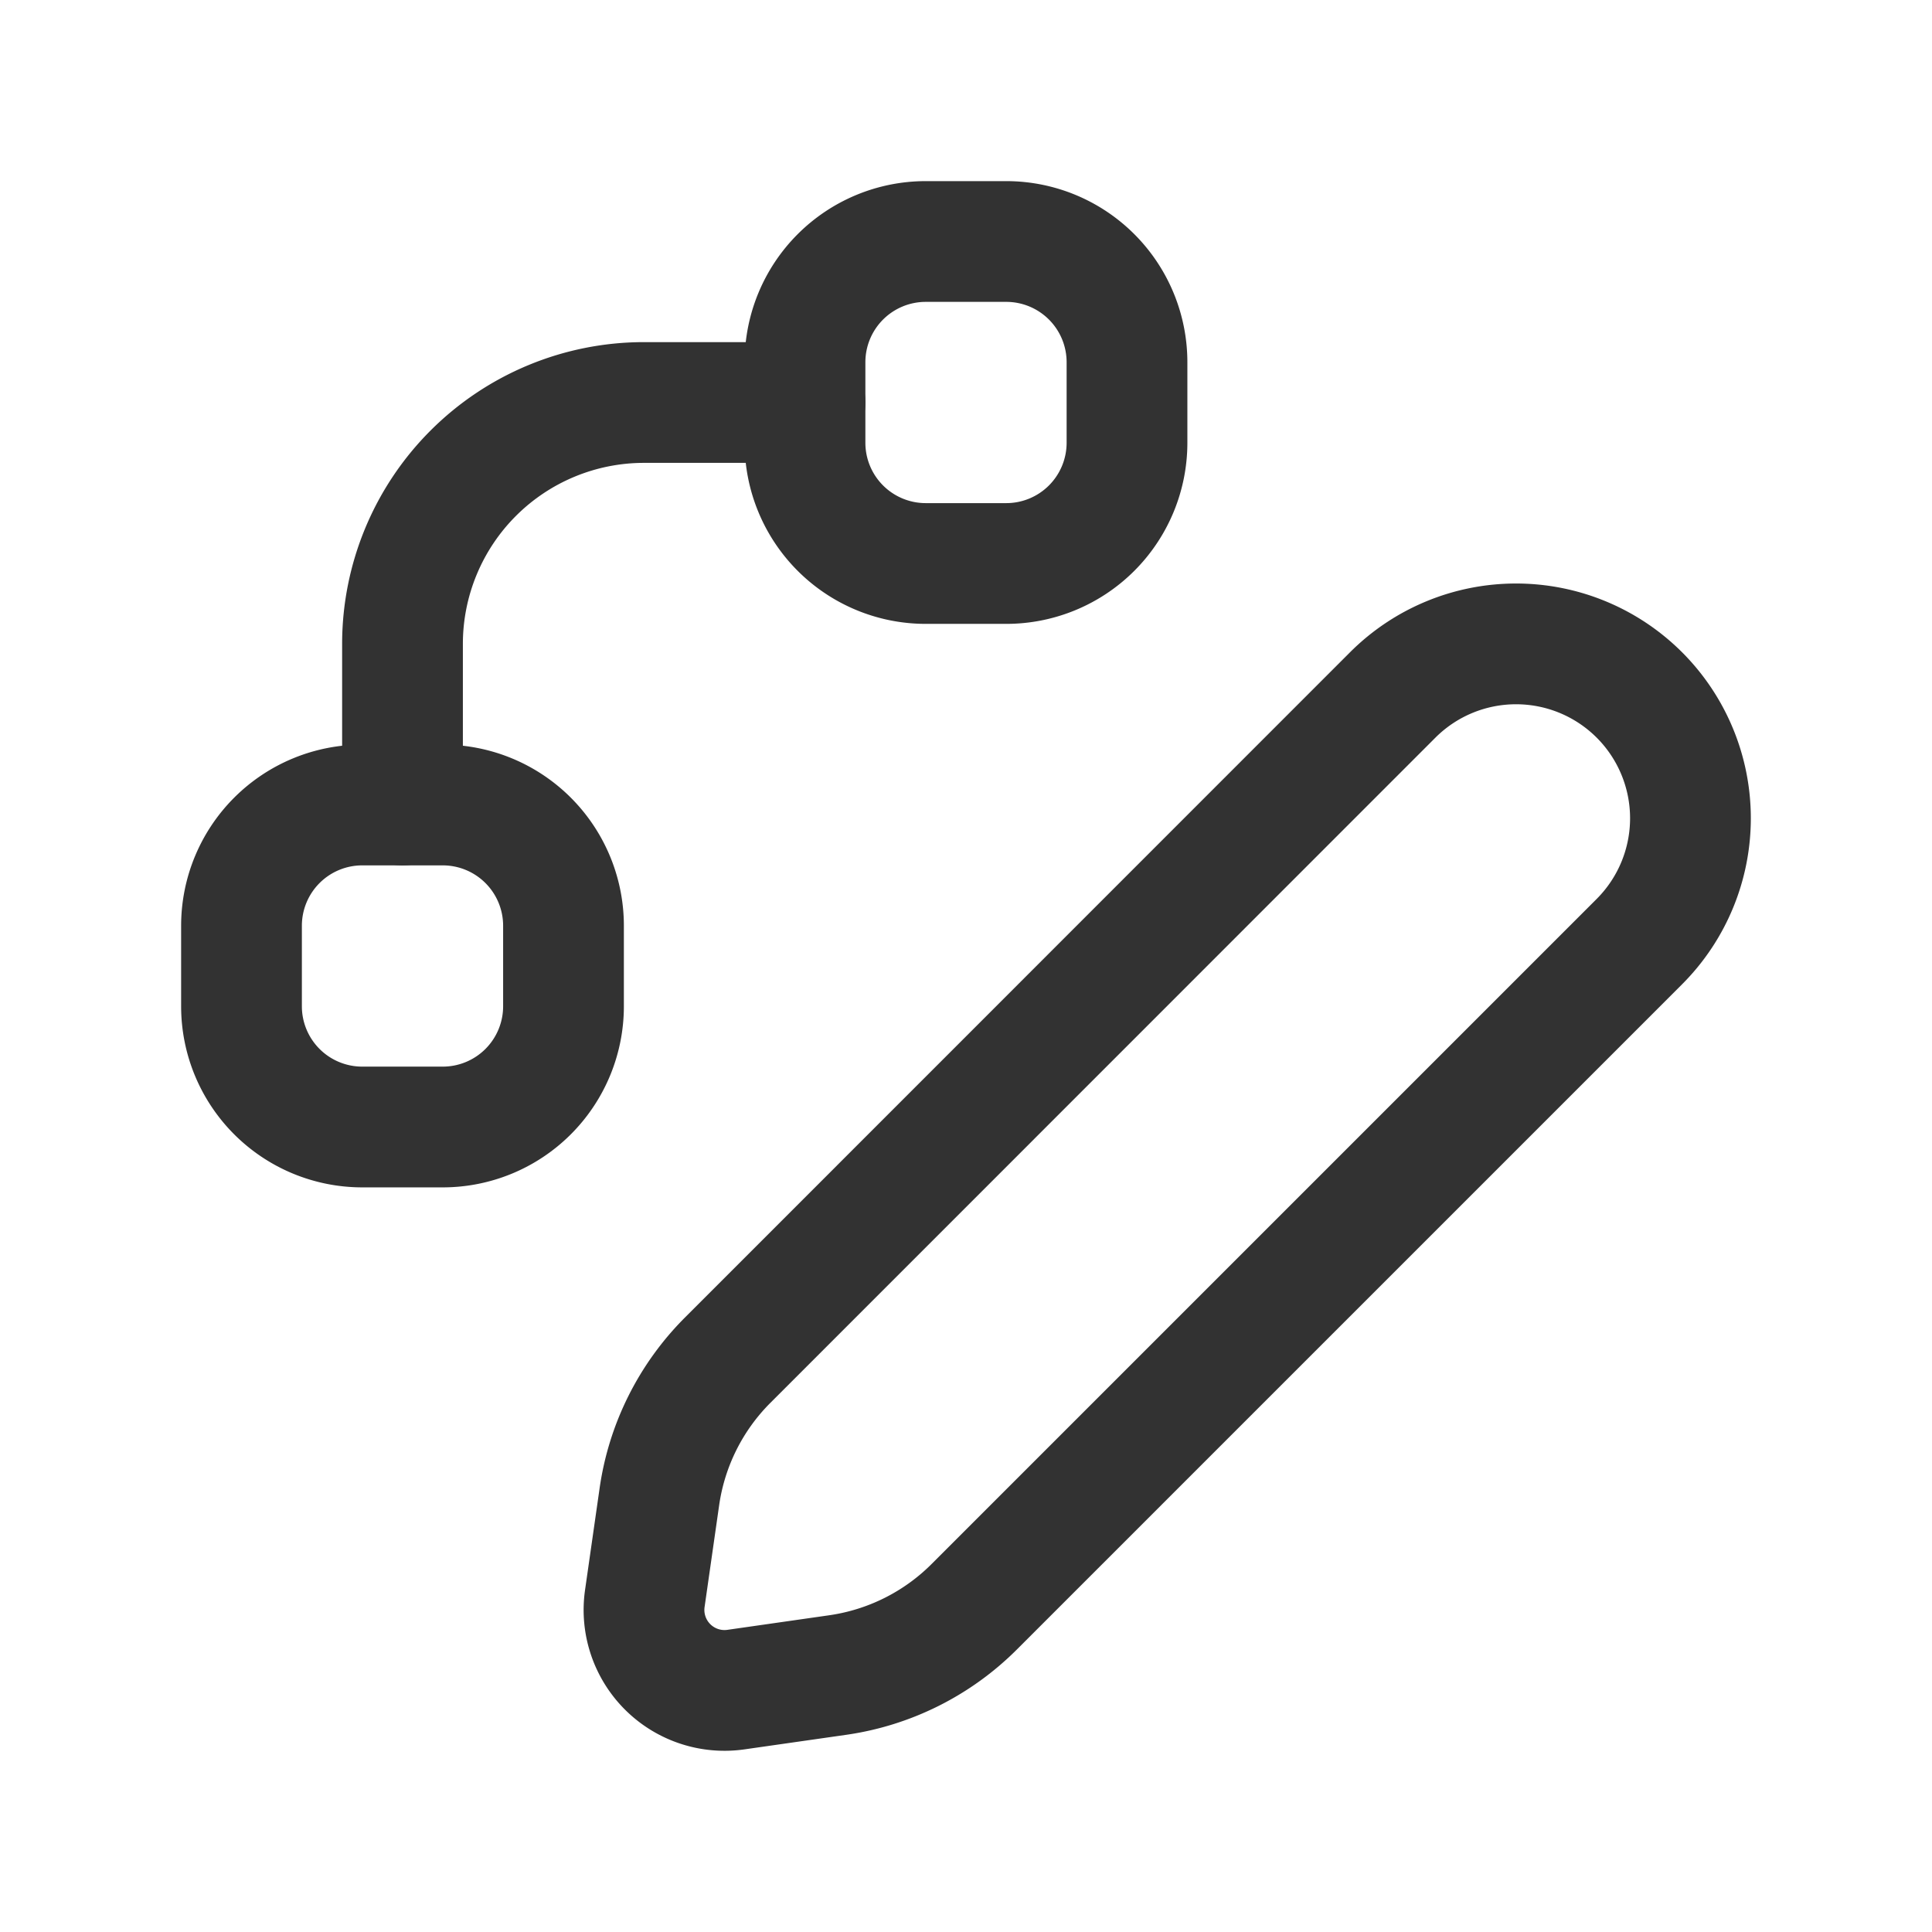 <svg xmlns="http://www.w3.org/2000/svg" viewBox="0 0 24 24"><g id="Layer_2" data-name="Layer 2"><path d="M0,24V0H24V24Z" fill="none"/><path d="M5.5,14h-1A1.5,1.5,0,0,1,3,12.5v-1A1.5,1.5,0,0,1,4.5,10h1A1.5,1.5,0,0,1,7,11.5v1A1.5,1.5,0,0,1,5.5,14Z" fill="none" stroke="#323232" stroke-linecap="round" stroke-linejoin="round" stroke-width="1.5"/><path d="M12.5,7h-1A1.5,1.5,0,0,1,10,5.5v-1A1.5,1.5,0,0,1,11.5,3h1A1.5,1.5,0,0,1,14,4.5v1A1.5,1.5,0,0,1,12.5,7Z" fill="none" stroke="#323232" stroke-linecap="round" stroke-linejoin="round" stroke-width="1.5"/><path d="M9.04,16.896A3,3,0,0,0,8.191,18.593l-.181,1.265a1,1,0,0,0,1.131,1.131l1.265-.181a3,3,0,0,0,1.697-.849l8.262-8.262a2.167,2.167,0,0,0,0-3.064h0a2.167,2.167,0,0,0-3.064,0Z" fill="none" stroke="#323232" stroke-linecap="round" stroke-linejoin="round" stroke-width="1.5"/><path d="M10,5H8A3,3,0,0,0,5,8v2" fill="none" stroke="#323232" stroke-linecap="round" stroke-linejoin="round" stroke-width="1.5"/></g></svg>